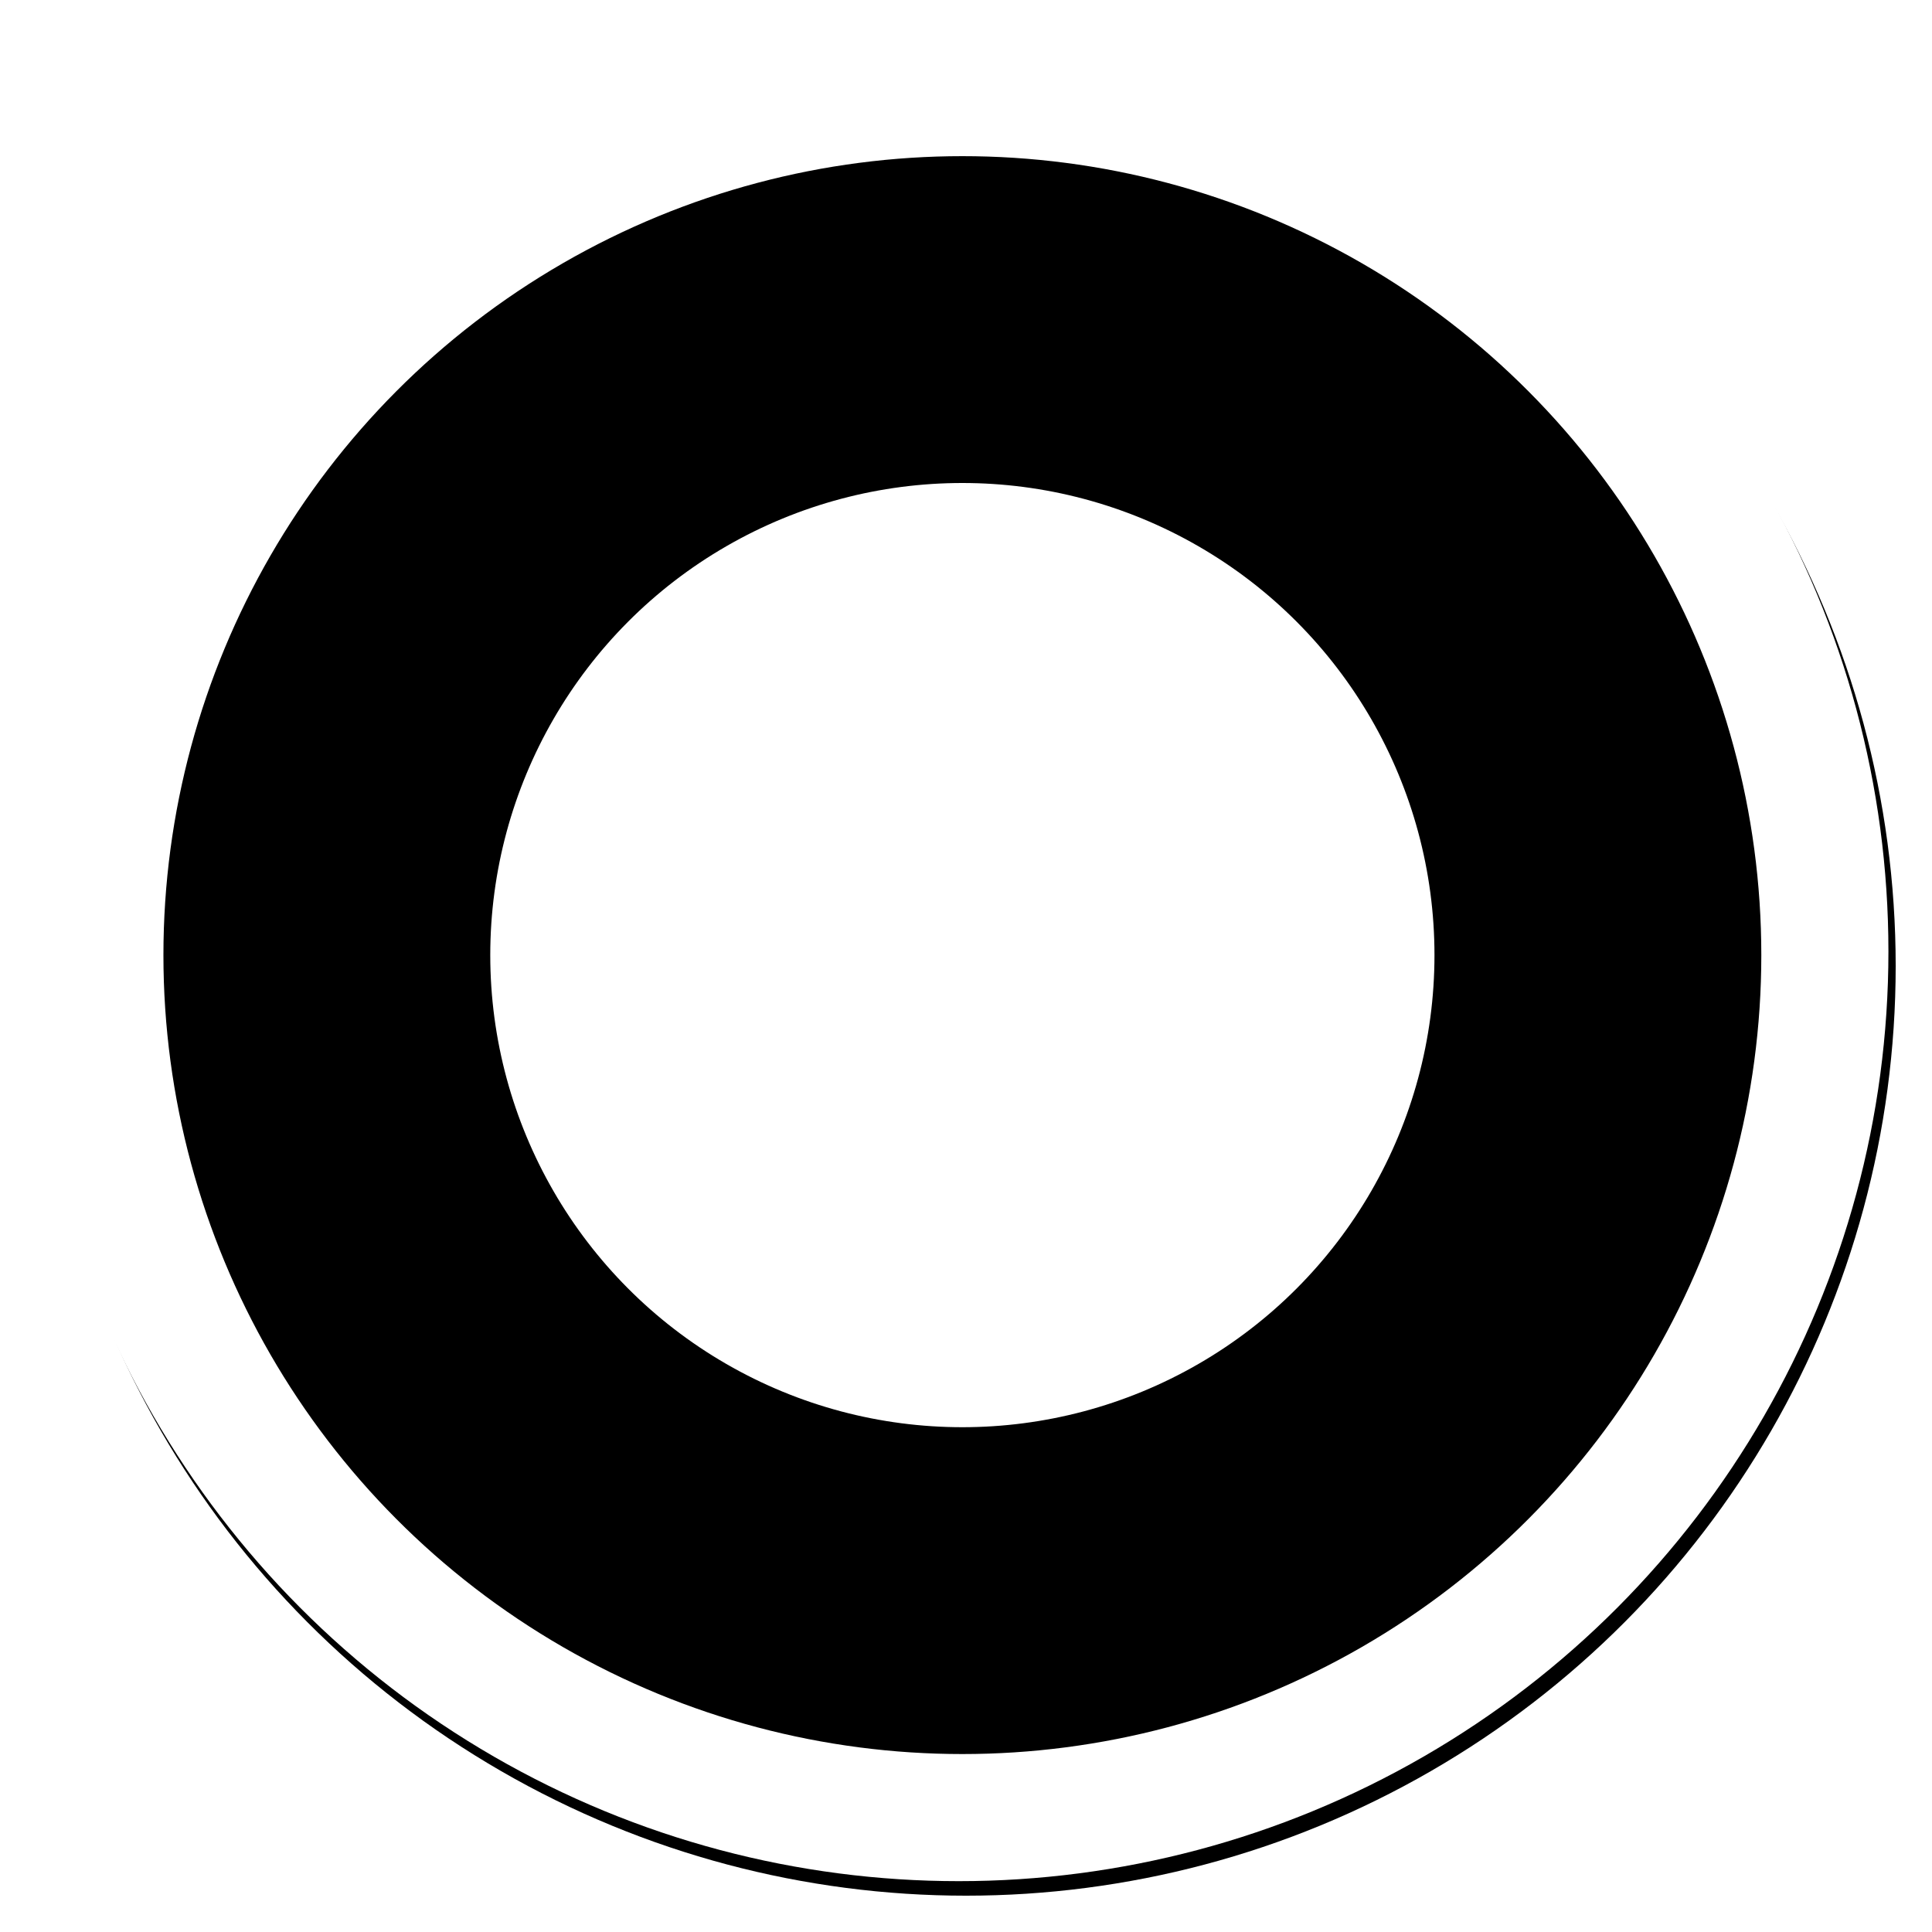 <svg xmlns="http://www.w3.org/2000/svg" xmlns:xlink="http://www.w3.org/1999/xlink" width="532" height="532" viewBox="0 0 532 532">
  <defs>
    <ellipse id="ellipse-1" cx="264" cy="262" rx="256" ry="256"/>
    <filter id="filter-2" width="200%" height="200%" x="-50%" y="-50%" color-interpolation-filters="sRGB" filterUnits="userSpaceOnUse">
      <feOffset dx="2" dy="4" in="SourceAlpha" result="shadow-1-feOffset-shadow"/>
      <feGaussianBlur in="shadow-1-feOffset-shadow" result="shadow-1-feGaussianBlur-shadow" stdDeviation="6.024"/>
      <feColorMatrix in="shadow-1-feGaussianBlur-shadow" result="shadow-1-feColorMatrix-shadow" type="matrix" values="0 0 0 0 0  0 0 0 0 0  0 0 0 0 0  0 0 0 0.2 0"/>
    </filter>
    <ellipse id="ellipse-3" cx="265" cy="263" rx="175" ry="175"/>
    <mask id="mask-4" x="0" y="0" maskContentUnits="userSpaceOnUse" maskUnits="userSpaceOnUse">
      <rect width="532" height="532" x="0" y="0" fill="black"/>
      <use fill="white" xlink:href="#ellipse-3"/>
    </mask>
  </defs>
  <g>
    <g>
      <use fill="black" stroke="black" stroke-opacity="0" stroke-width="0" filter="url(#filter-2)" xlink:href="#ellipse-1"/>
      <use fill="rgb(255,255,255)" xlink:href="#ellipse-1"/>
    </g>
    <use fill-opacity="0" stroke="rgb(0,0,0)" stroke-linecap="butt" stroke-linejoin="miter" stroke-width="90" mask="url(#mask-4)" xlink:href="#ellipse-3"/>
  </g>
</svg>
